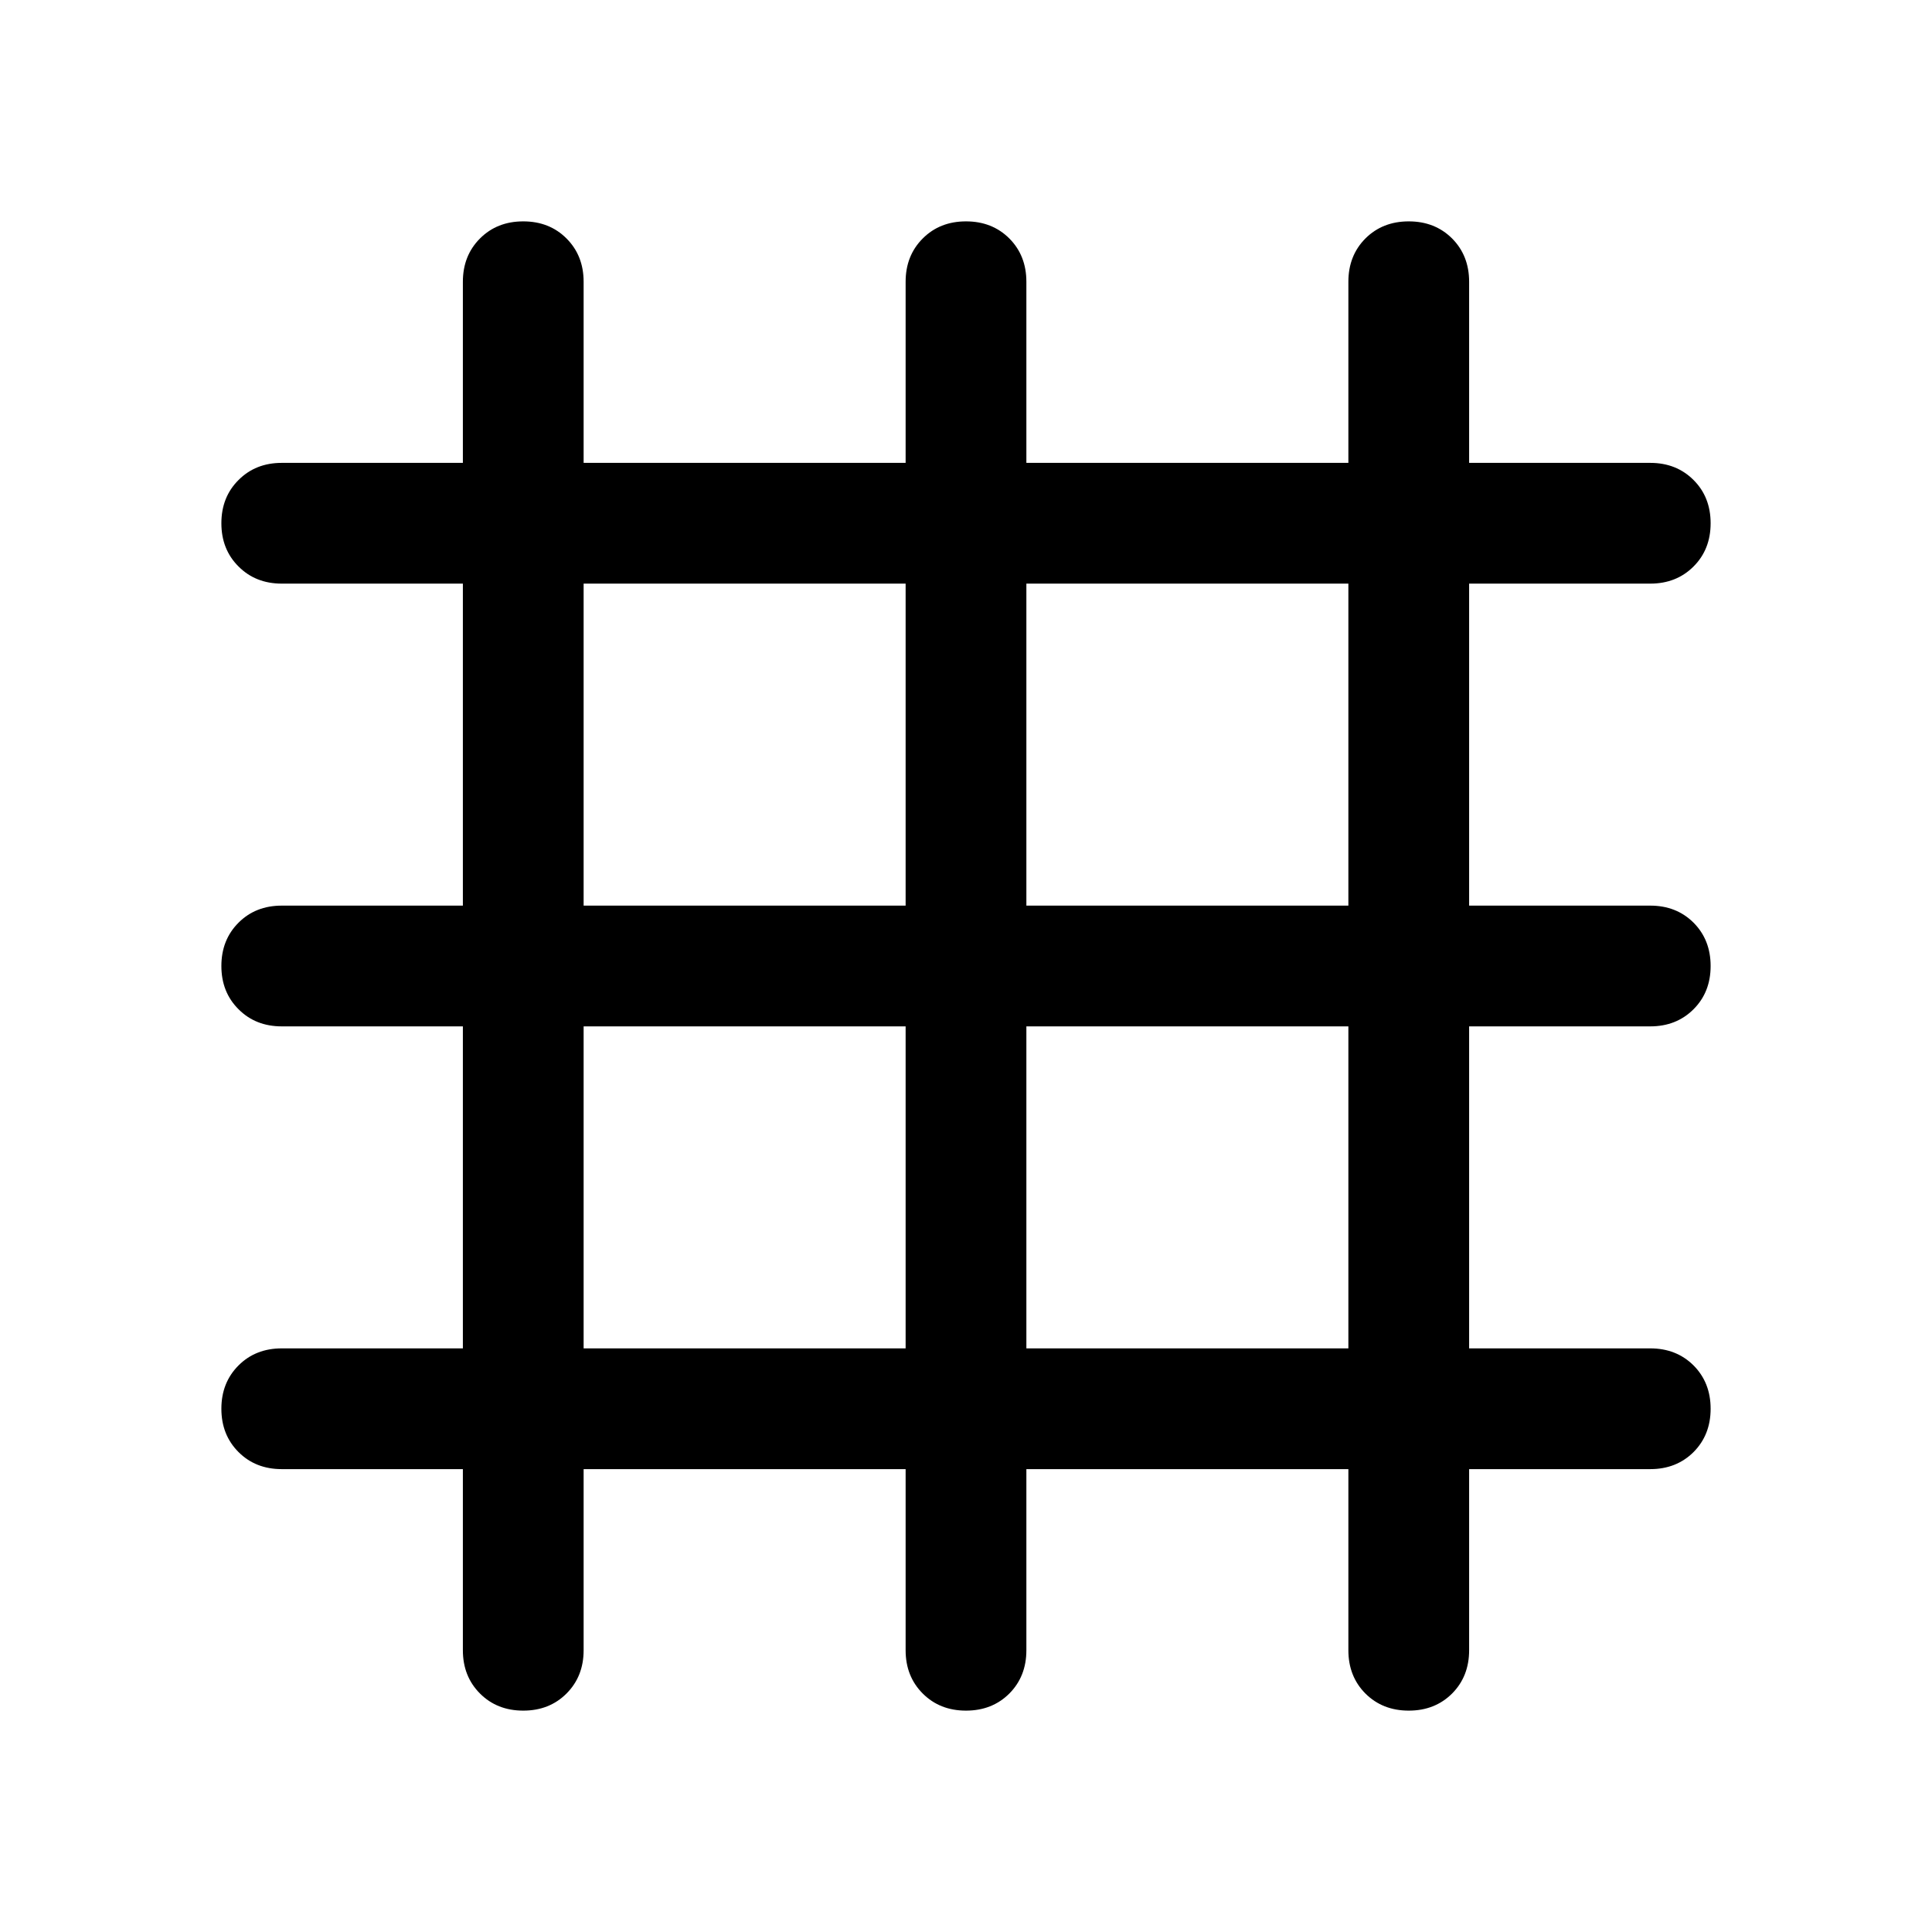 <svg xmlns="http://www.w3.org/2000/svg" height="24" width="24"><path d="M6.5 21.25q-.325 0-.537-.212-.213-.213-.213-.538v-2.25H3.5q-.325 0-.537-.212-.213-.213-.213-.538 0-.325.213-.538.212-.212.537-.212h2.25v-4H3.5q-.325 0-.537-.213-.213-.212-.213-.537 0-.325.213-.538.212-.212.537-.212h2.25v-4H3.5q-.325 0-.537-.213-.213-.212-.213-.537 0-.325.213-.537.212-.213.537-.213h2.25V3.5q0-.325.213-.538.212-.212.537-.212.325 0 .537.212.213.213.213.538v2.25h4V3.5q0-.325.213-.538.212-.212.537-.212.325 0 .538.212.212.213.212.538v2.25h4V3.5q0-.325.212-.538.213-.212.538-.212.325 0 .538.212.212.213.212.538v2.25h2.25q.325 0 .538.213.212.212.212.537 0 .325-.212.537-.213.213-.538.213h-2.25v4h2.25q.325 0 .538.212.212.213.212.538 0 .325-.212.537-.213.213-.538.213h-2.25v4h2.25q.325 0 .538.212.212.213.212.538 0 .325-.212.538-.213.212-.538.212h-2.25v2.25q0 .325-.212.538-.213.212-.538.212-.325 0-.538-.212-.212-.213-.212-.538v-2.25h-4v2.25q0 .325-.212.538-.213.212-.538.212-.325 0-.537-.212-.213-.213-.213-.538v-2.25h-4v2.25q0 .325-.213.538-.212.212-.537.212Zm.75-10h4v-4h-4Zm0 5.5h4v-4h-4Zm5.5 0h4v-4h-4Zm0-5.5h4v-4h-4Z"/></svg>